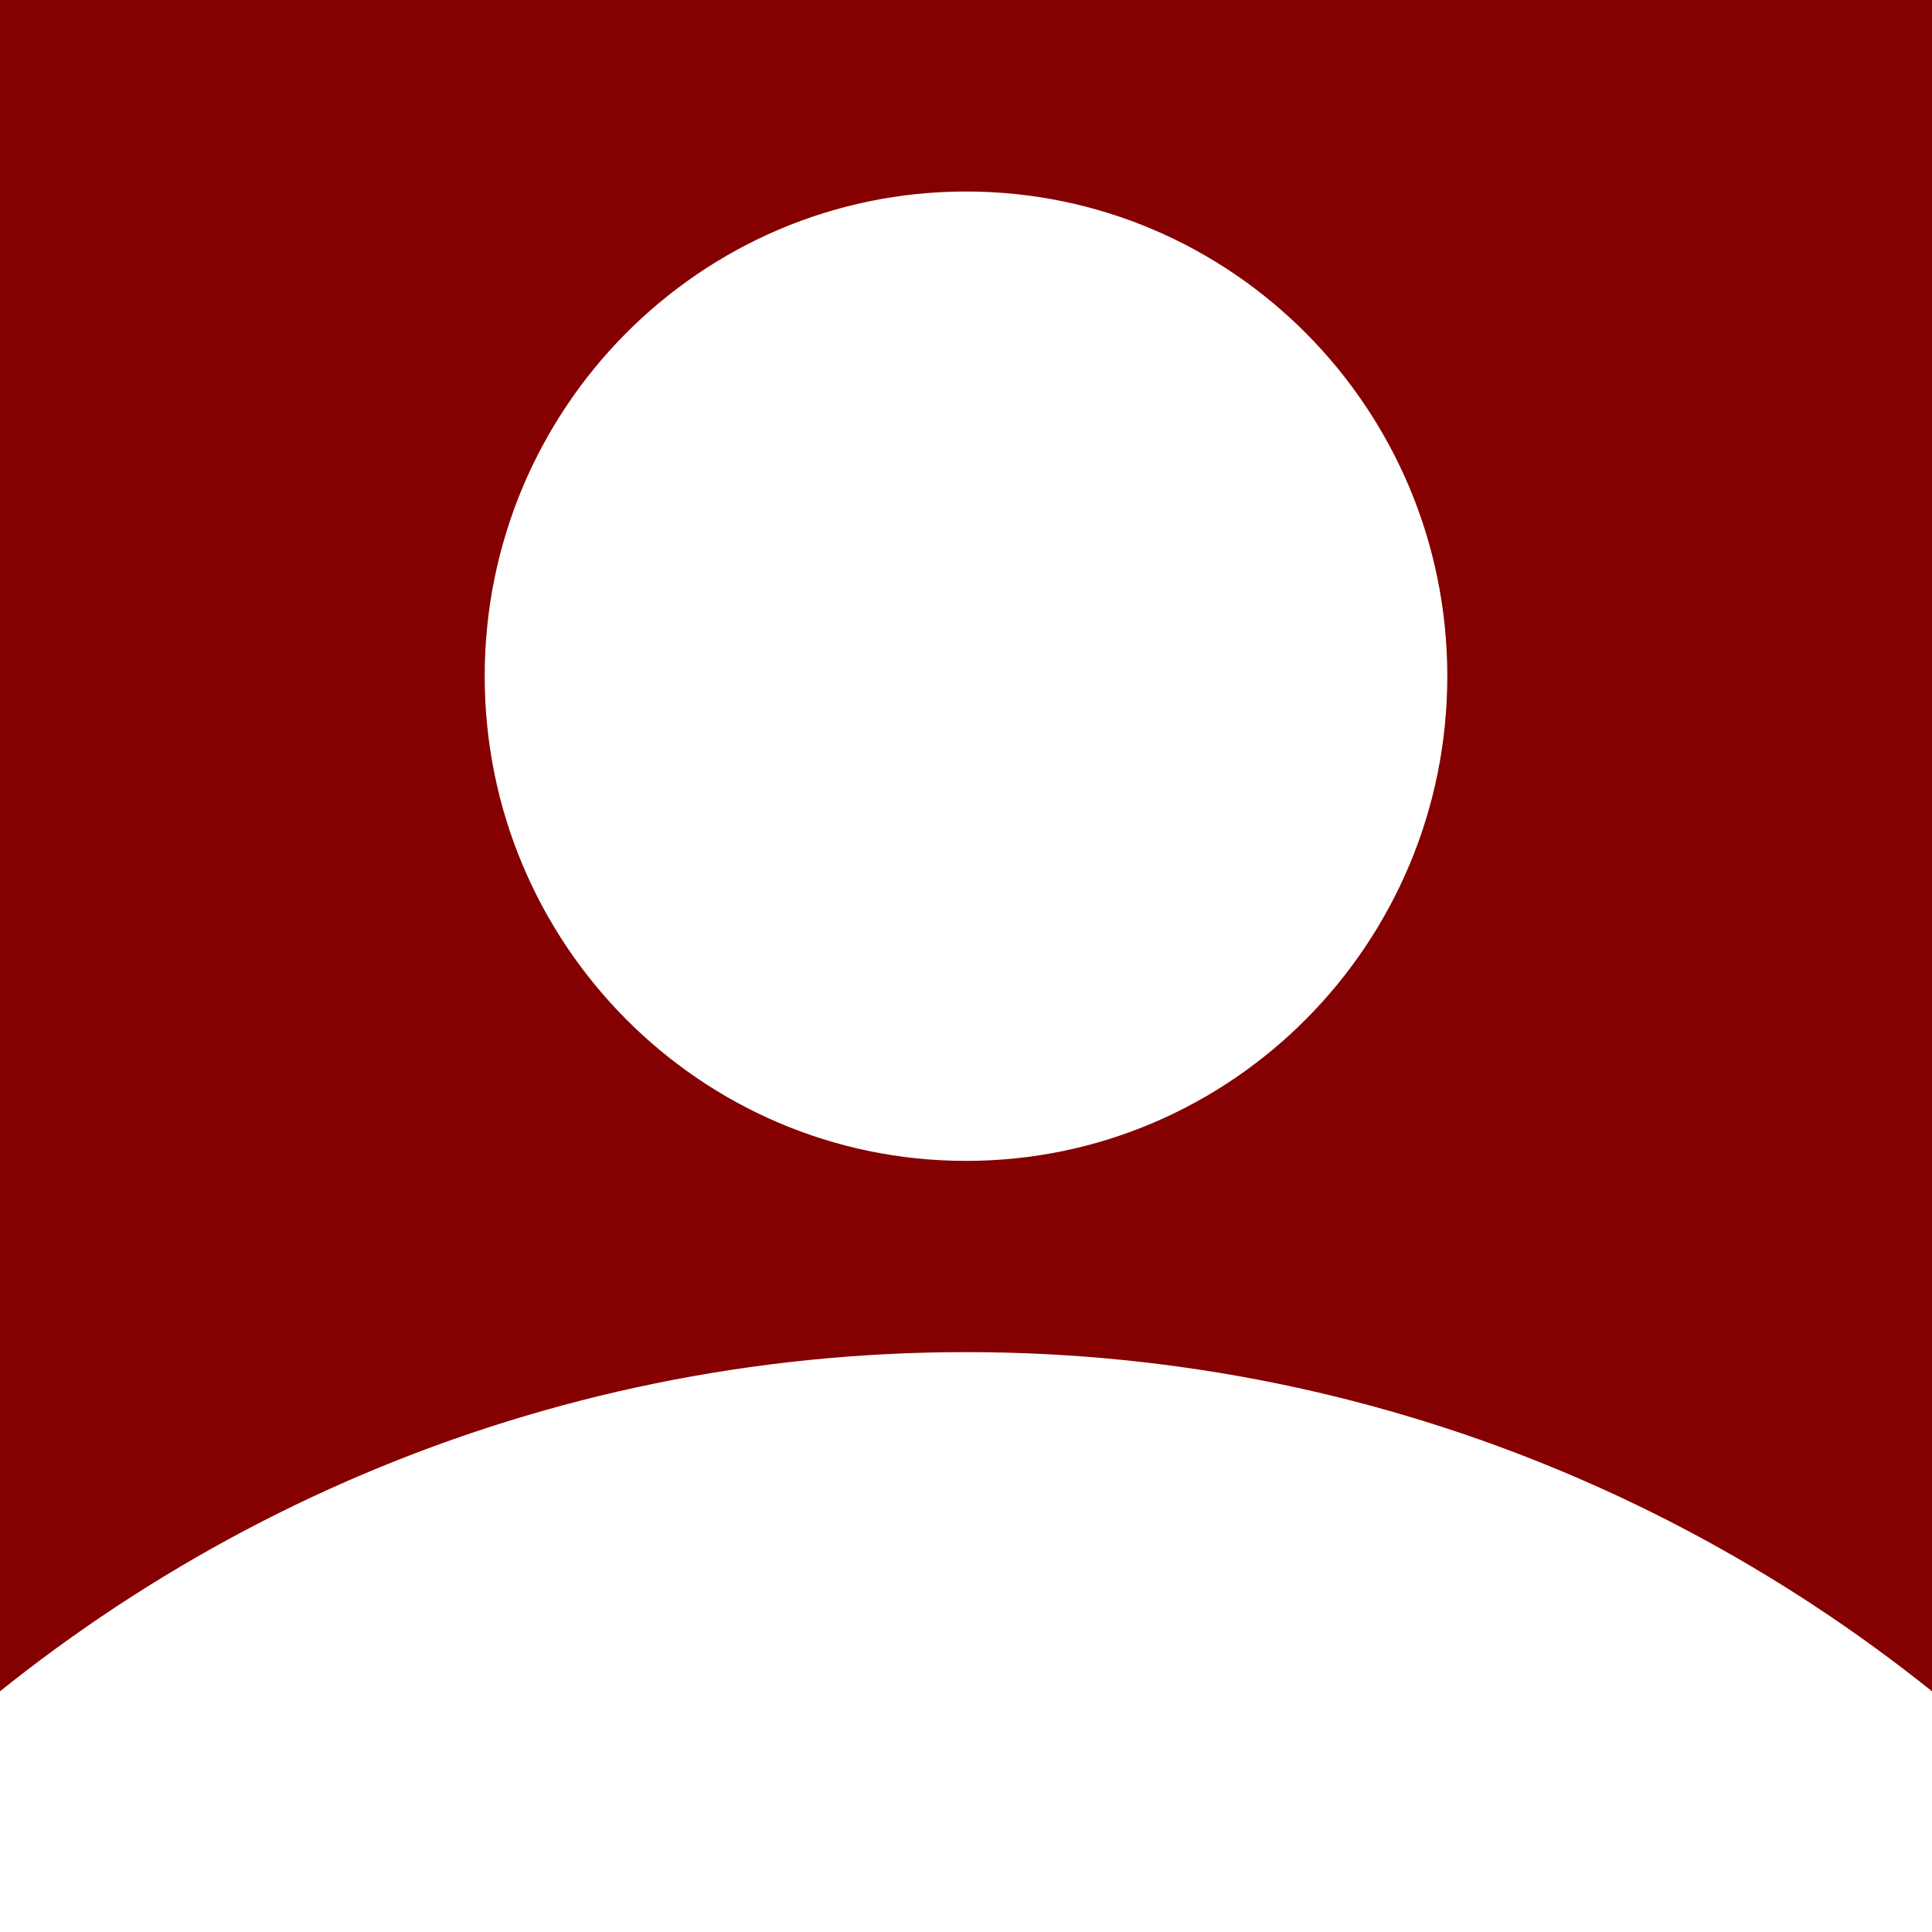 <?xml version="1.0" encoding="UTF-8" standalone="no" ?>
<!DOCTYPE svg PUBLIC "-//W3C//DTD SVG 1.1//EN" "http://www.w3.org/Graphics/SVG/1.1/DTD/svg11.dtd">
<svg xmlns="http://www.w3.org/2000/svg" xmlns:xlink="http://www.w3.org/1999/xlink" version="1.1" width="64" height="64" viewBox="0 0 500 500" xml:space="preserve">
<rect x="0" y="0" width="500" height="500" fill="#808080" stroke="none"/>
<desc>Created with Fabric.js 4.6.0</desc>
<defs>
</defs>
<g transform="matrix(2.85 0 0 2.85 250 250)" id="0c21J5zDCh7pHr685oELs"  >
<path style="stroke: rgb(143,51,95); stroke-width: 0; stroke-dasharray: none; stroke-linecap: butt; stroke-dashoffset: 0; stroke-linejoin: miter; stroke-miterlimit: 4; fill: rgb(133,0,0); fill-rule: nonzero; opacity: 1;" vector-effect="non-scaling-stroke"  transform=" translate(0, 0)" d="M -87.719 -87.719 L 87.719 -87.719 L 87.719 87.719 L -87.719 87.719 z" stroke-linecap="round" />
</g>
<g transform="matrix(11.33 0 0 11.33 250 750)" id="64X2znRxn2DjMYPNQ0ubN"  >
<path style="stroke: rgb(233,232,4); stroke-width: 0; stroke-dasharray: none; stroke-linecap: butt; stroke-dashoffset: 0; stroke-linejoin: miter; stroke-miterlimit: 4; fill: rgb(255,255,255); fill-rule: nonzero; opacity: 1;" vector-effect="non-scaling-stroke"  transform=" translate(0, 0)" d="M 0 -35.311 C 19.492 -35.311 35.311 -19.492 35.311 0 C 35.311 19.492 19.492 35.311 0 35.311 C -19.492 35.311 -35.311 19.492 -35.311 0 C -35.311 -19.492 -19.492 -35.311 0 -35.311 z" stroke-linecap="round" />
</g>
<g transform="matrix(1.42 0 0 1.43 250 175)" id="5Oo8OINHiCoTus1TGAHdJ"  >
<path style="stroke: rgb(164,195,49); stroke-width: 0; stroke-dasharray: none; stroke-linecap: butt; stroke-dashoffset: 0; stroke-linejoin: miter; stroke-miterlimit: 4; fill: rgb(255,255,255); fill-rule: nonzero; opacity: 1;" vector-effect="non-scaling-stroke"  transform=" translate(0, 0)" d="M 0 -87.719 C 48.421 -87.719 87.719 -48.421 87.719 0 C 87.719 48.421 48.421 87.719 0 87.719 C -48.421 87.719 -87.719 48.421 -87.719 0 C -87.719 -48.421 -48.421 -87.719 0 -87.719 z" stroke-linecap="round" />
</g>
</svg>